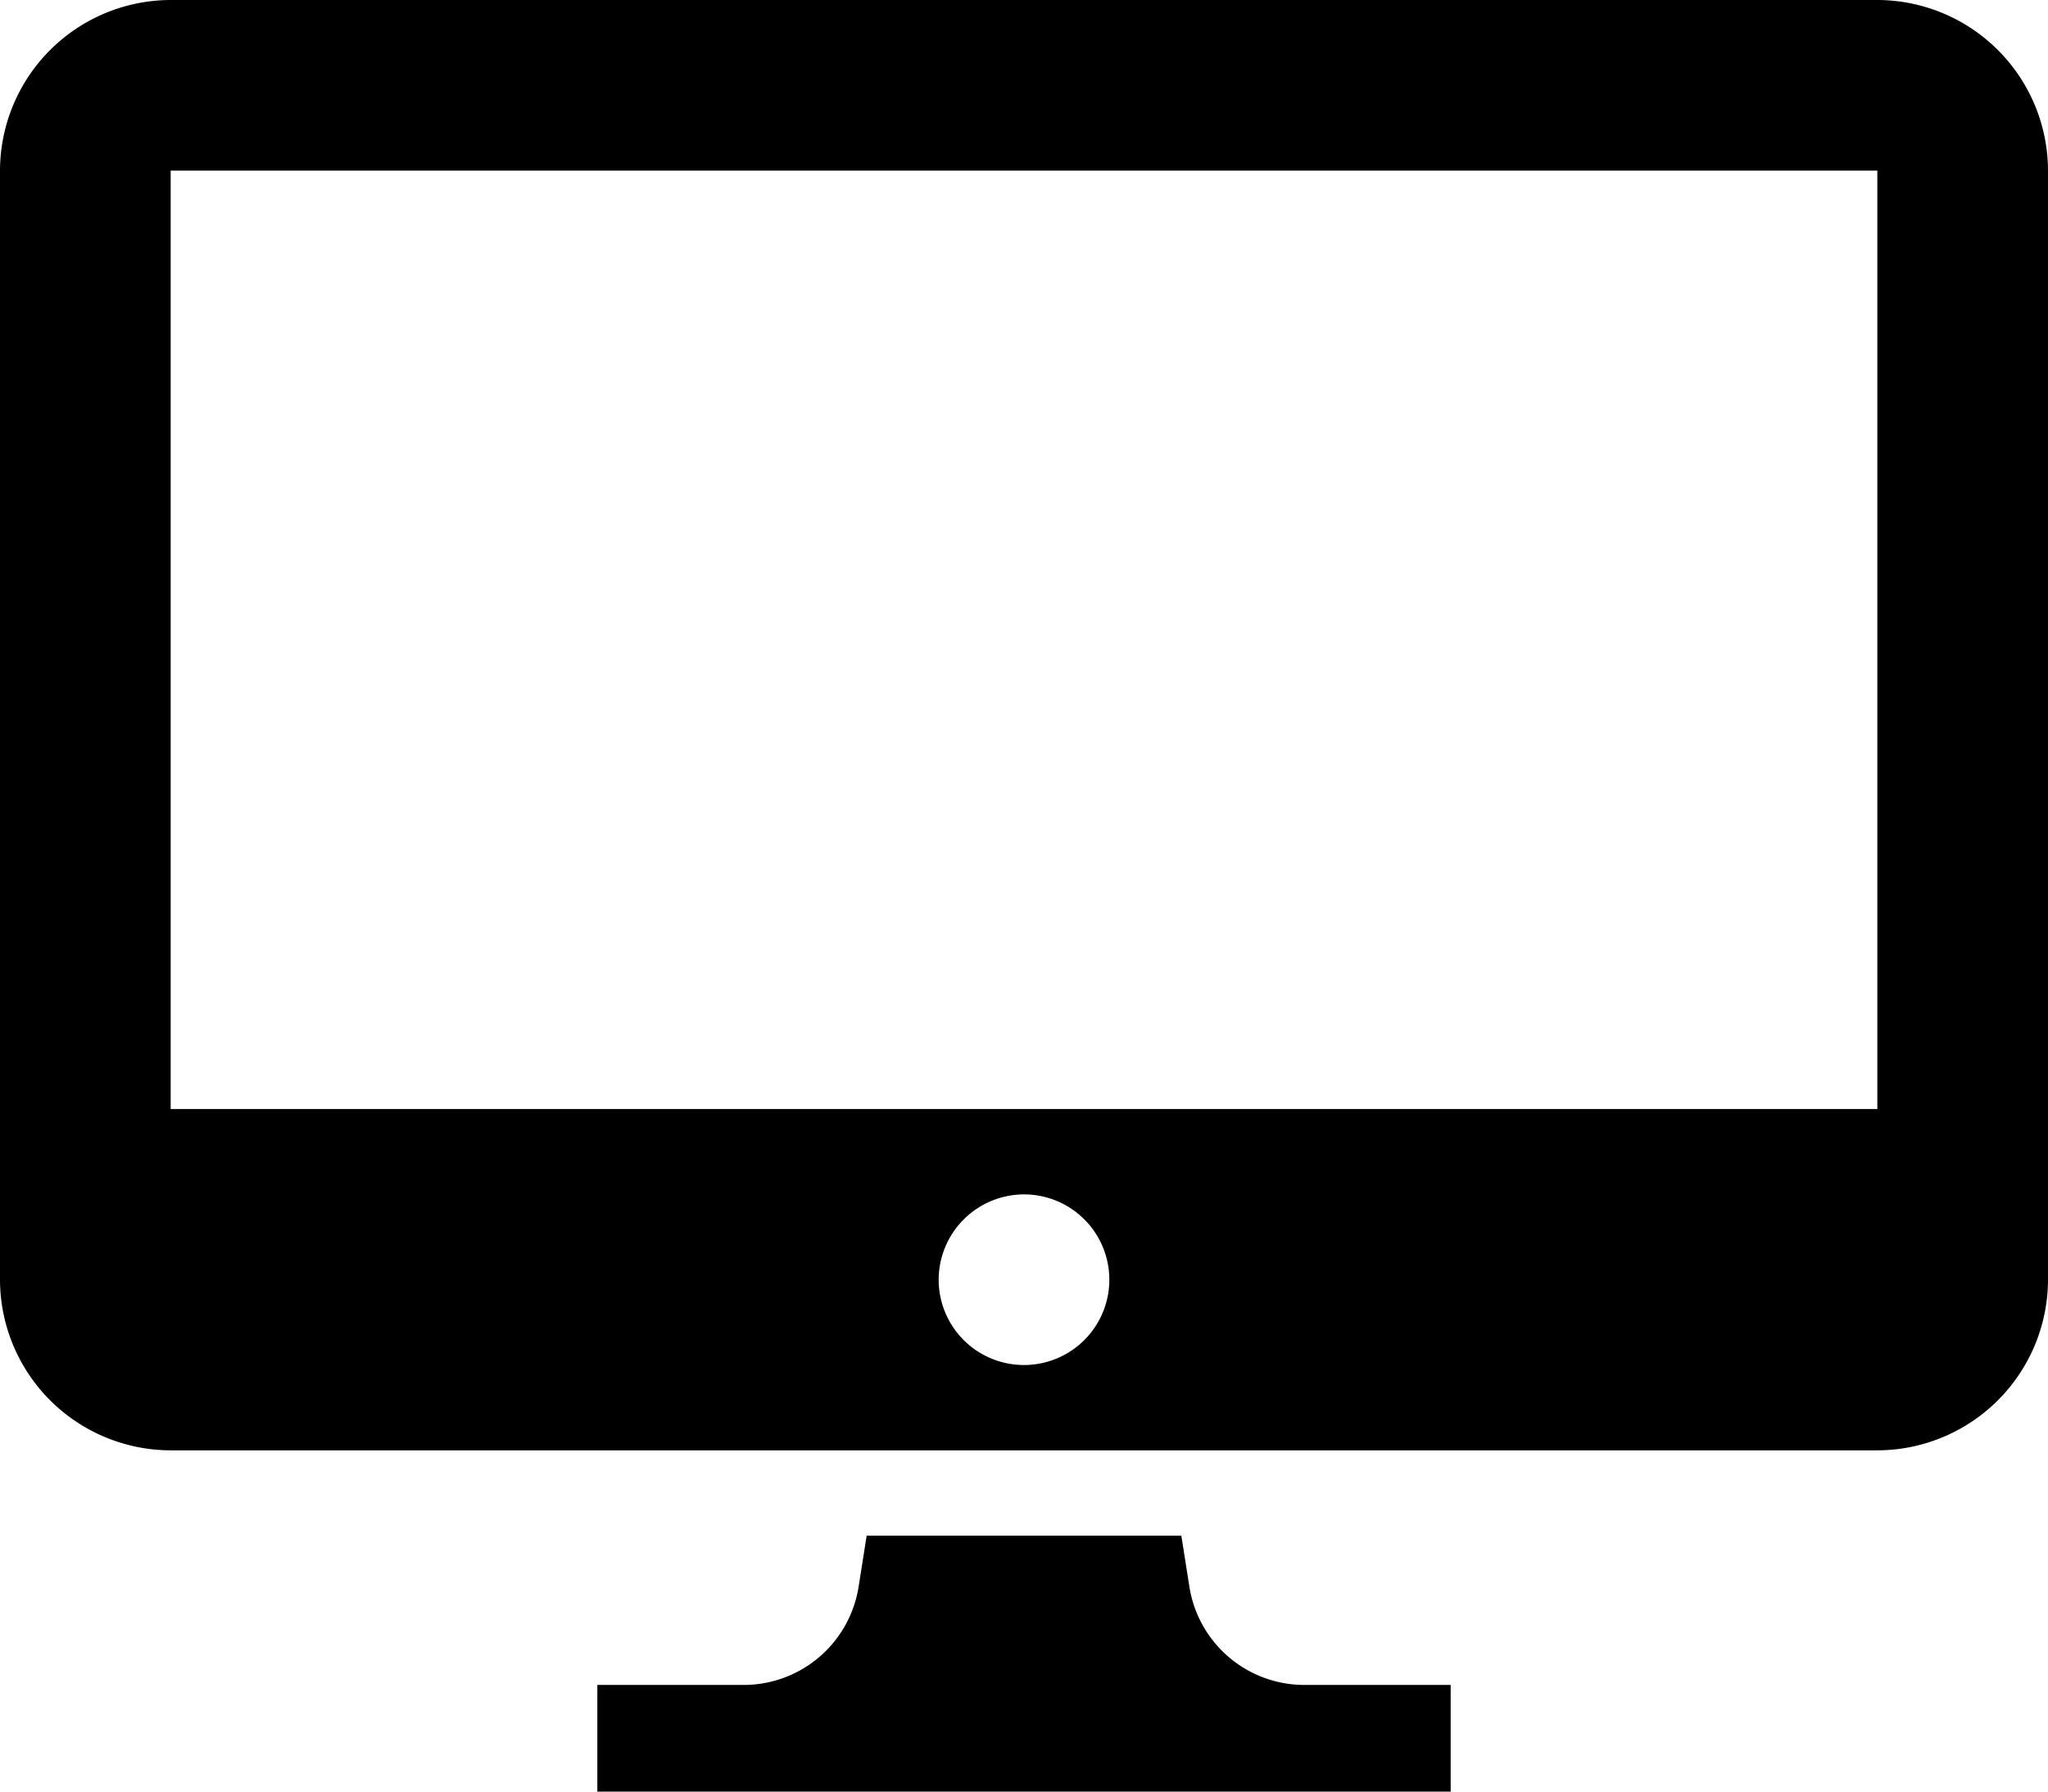 <svg xmlns="http://www.w3.org/2000/svg" width="512" height="448" viewBox="0 0 512 448">
  <path id="screen" d="M46.667,6A42.749,42.749,0,0,0,4,48.667V326a42.749,42.749,0,0,0,42.667,42.667H473.333A42.748,42.748,0,0,0,516,326V48.667A42.749,42.749,0,0,0,473.333,6Zm0,42.667H473.333V283.333H46.667ZM260,304.667A21.333,21.333,0,1,1,238.667,326,21.374,21.374,0,0,1,260,304.667ZM220.668,390l-2,12.668A29.1,29.1,0,0,1,190,427.333H153.333V454H366.667V427.333H330a29.1,29.1,0,0,1-28.668-24.666l-2-12.668Z" transform="translate(-4 -6)"/>
</svg>
